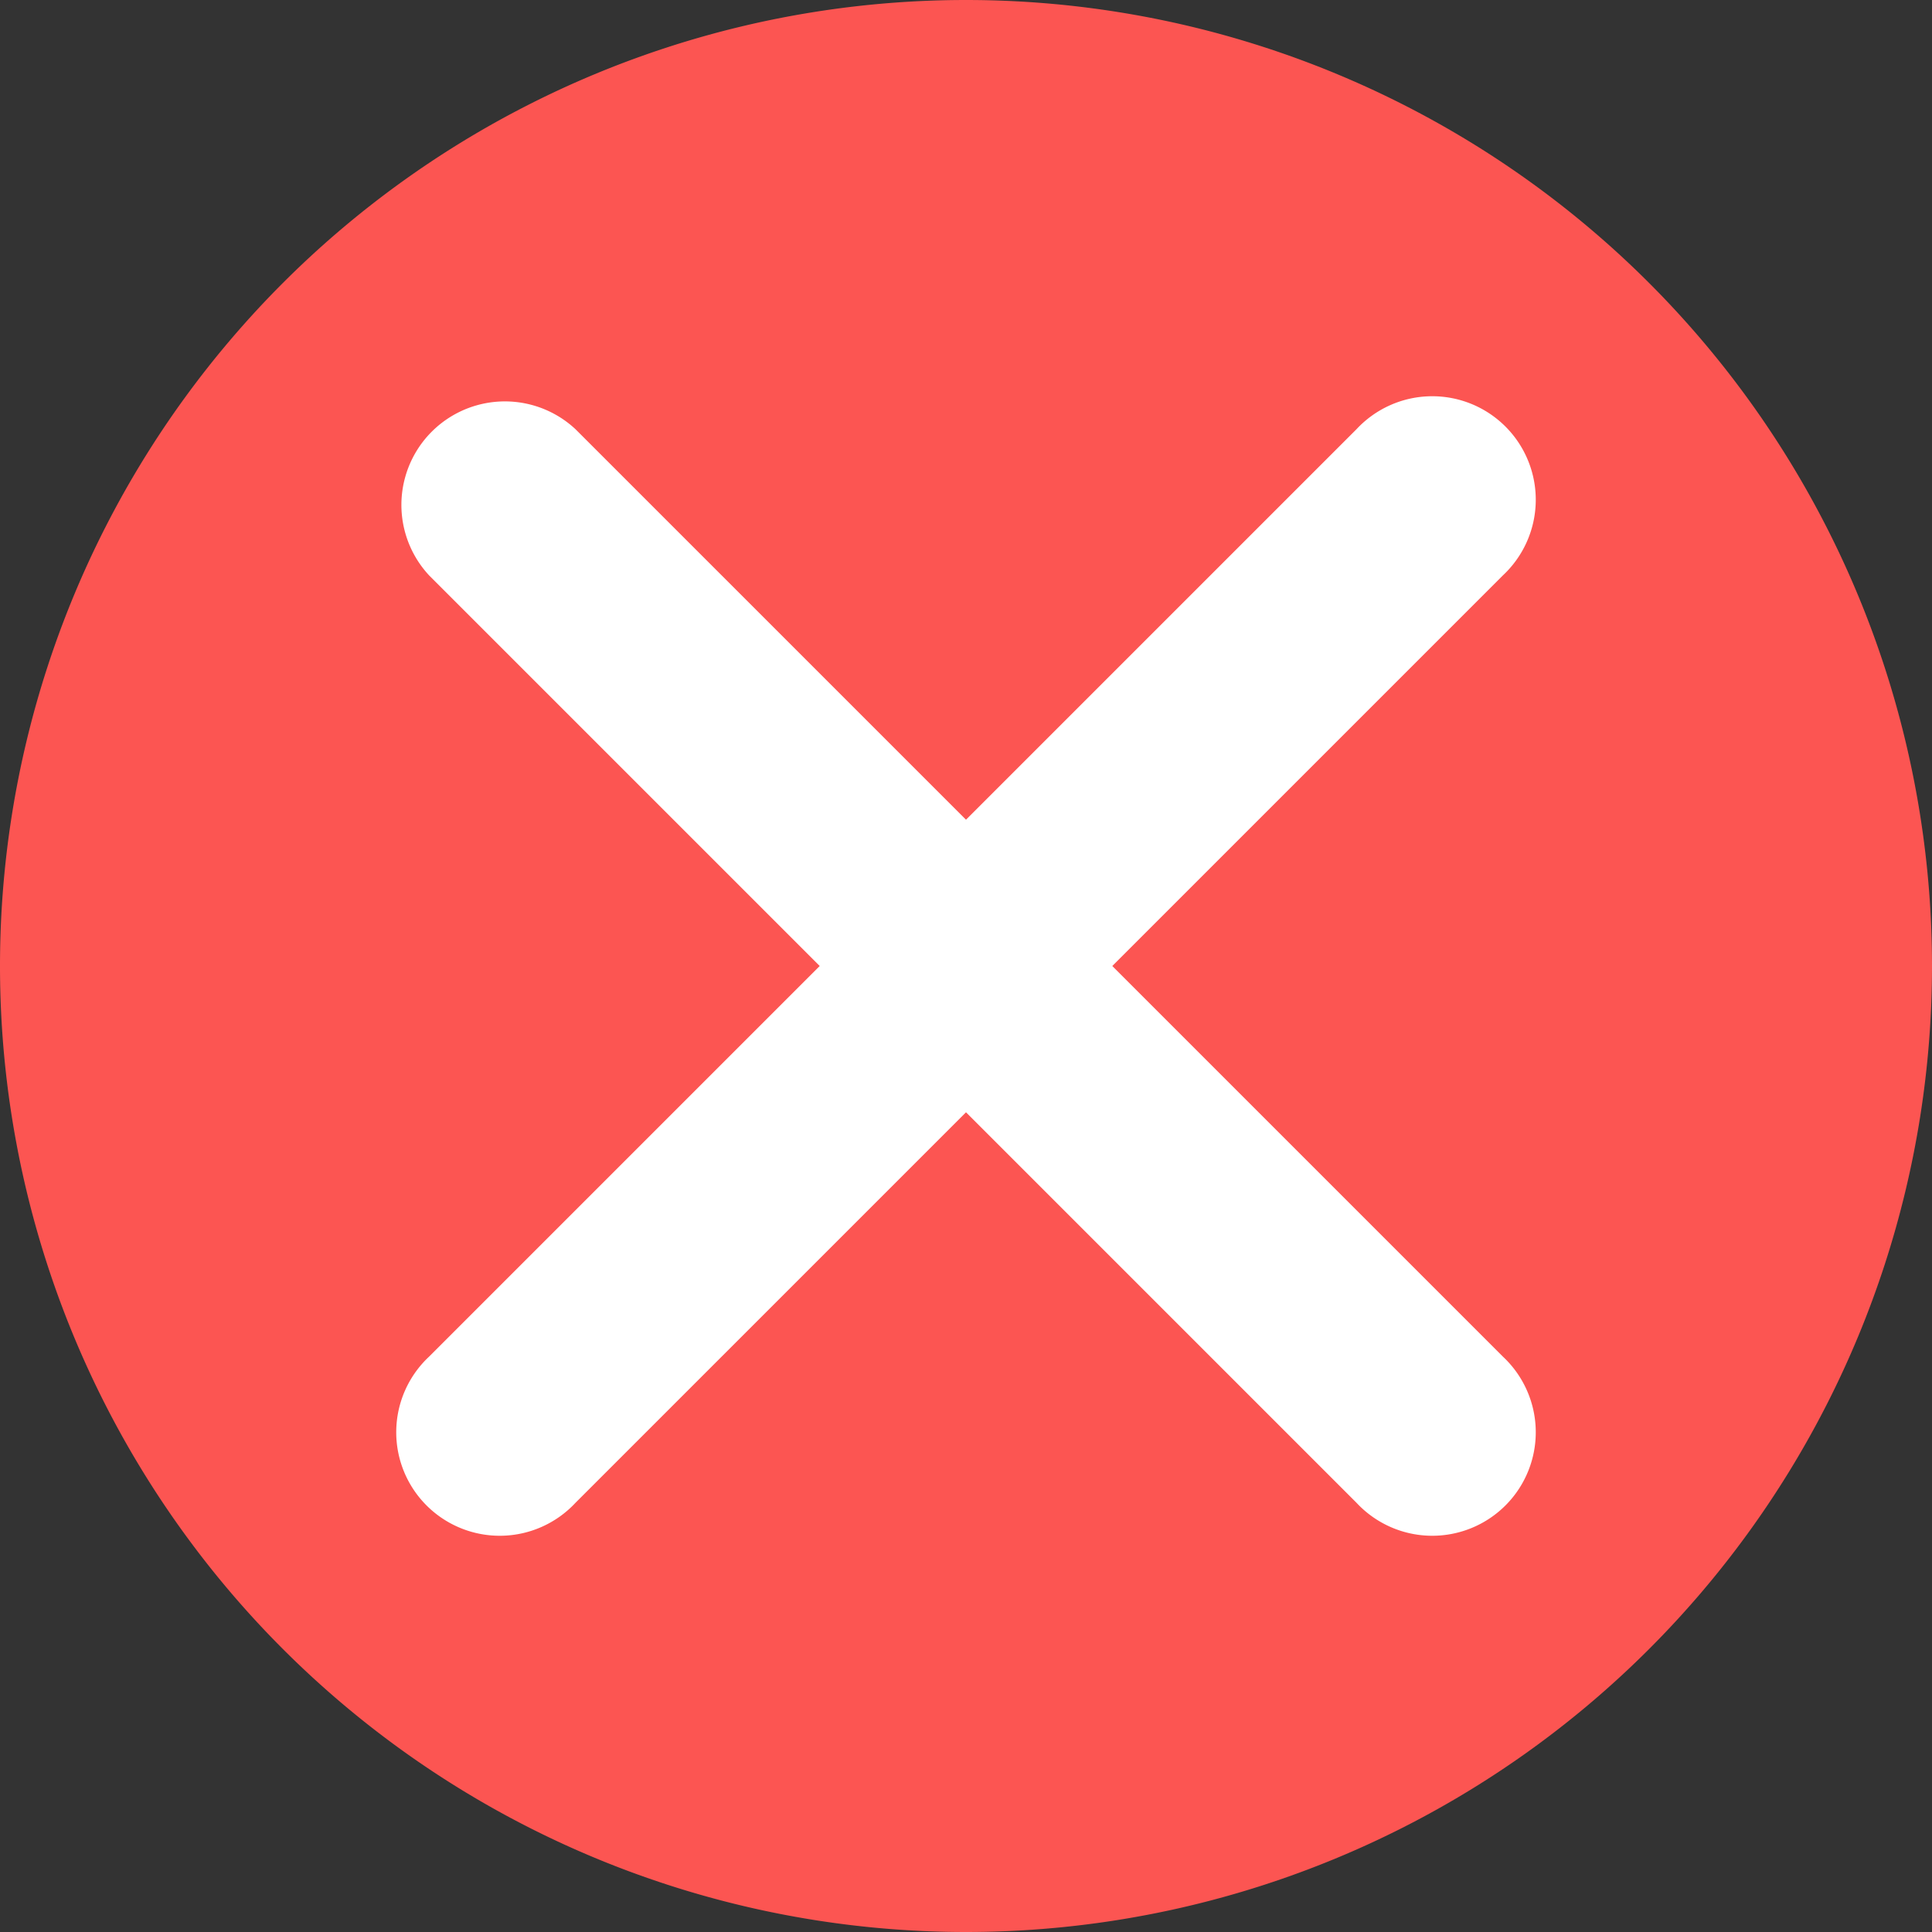 <svg viewBox="0 0 14 14" fill="none"  xmlns="http://www.w3.org/2000/svg"><rect x="0" y="0" width="14" height="14" fill="#333333" stroke="none"/><path d="M7 14A7 7 0 107 0a7 7 0 000 14z" fill="#FC5552"/><path fill-rule="evenodd" clip-rule="evenodd" d="M10.89 4.17a.75.75 0 10-1.06-1.06L7 5.94 4.17 3.11a.75.75 0 00-1.06 1.06L5.94 7 3.11 9.83a.75.75 0 101.06 1.06L7 8.06l2.83 2.83a.75.75 0 101.06-1.06L8.06 7l2.83-2.83z" fill="#fff"/></svg>